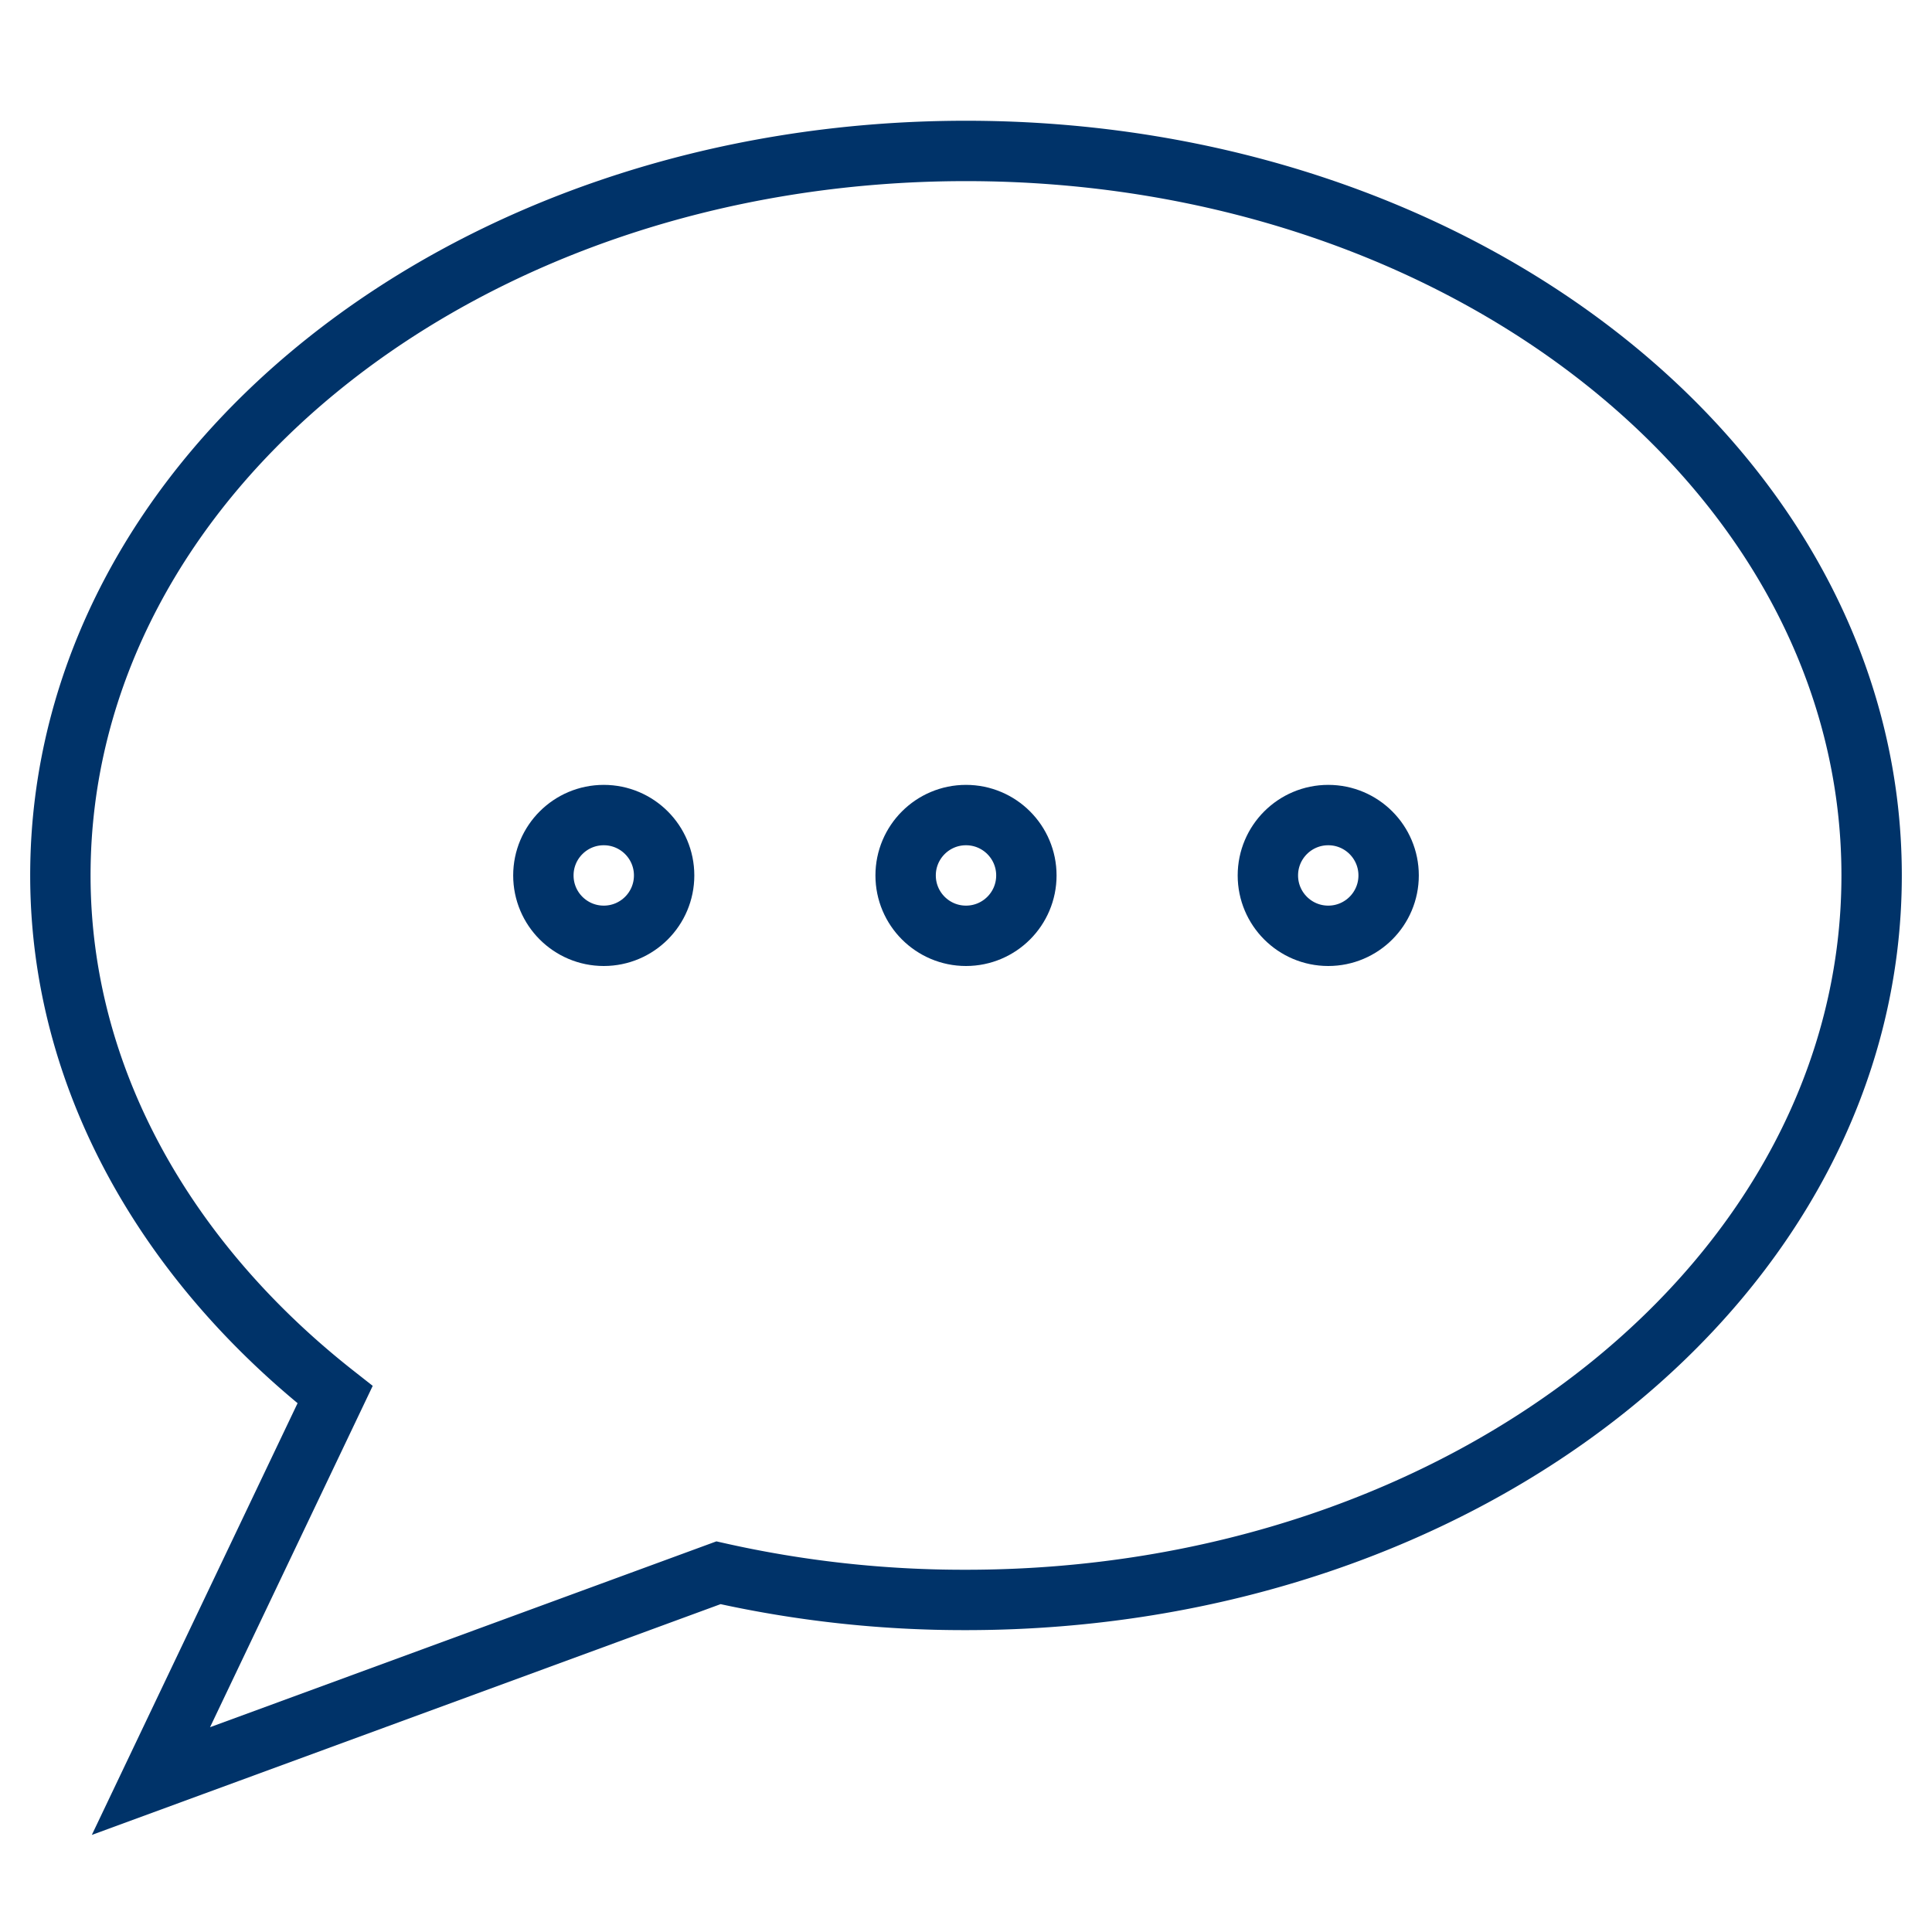 <?xml version="1.0" encoding="UTF-8"?>
<svg xmlns="http://www.w3.org/2000/svg" aria-describedby="desc" aria-labelledby="title" viewBox="0 0 64 64"><path fill="none" stroke="#003369" stroke-miterlimit="10" stroke-width="2" d="M5 59l18.8-6.9a37.1 37.1 0 0 0 8.2.9c16.6 0 30-10.7 30-24S48.6 5 32 5 2 15.7 2 29c0 6.7 3.5 12.8 9.1 17.2z" data-name="layer2" style="stroke: #003369;"/><circle cx="20" cy="29" r="2" fill="none" stroke="#003369" stroke-miterlimit="10" stroke-width="2" data-name="layer1" style="stroke: #003369;"/><circle cx="32" cy="29" r="2" fill="none" stroke="#003369" stroke-miterlimit="10" stroke-width="2" data-name="layer1" style="stroke: #003369;"/><circle cx="44" cy="29" r="2" fill="none" stroke="#003369" stroke-miterlimit="10" stroke-width="2" data-name="layer1" style="stroke: #003369;"/></svg>
